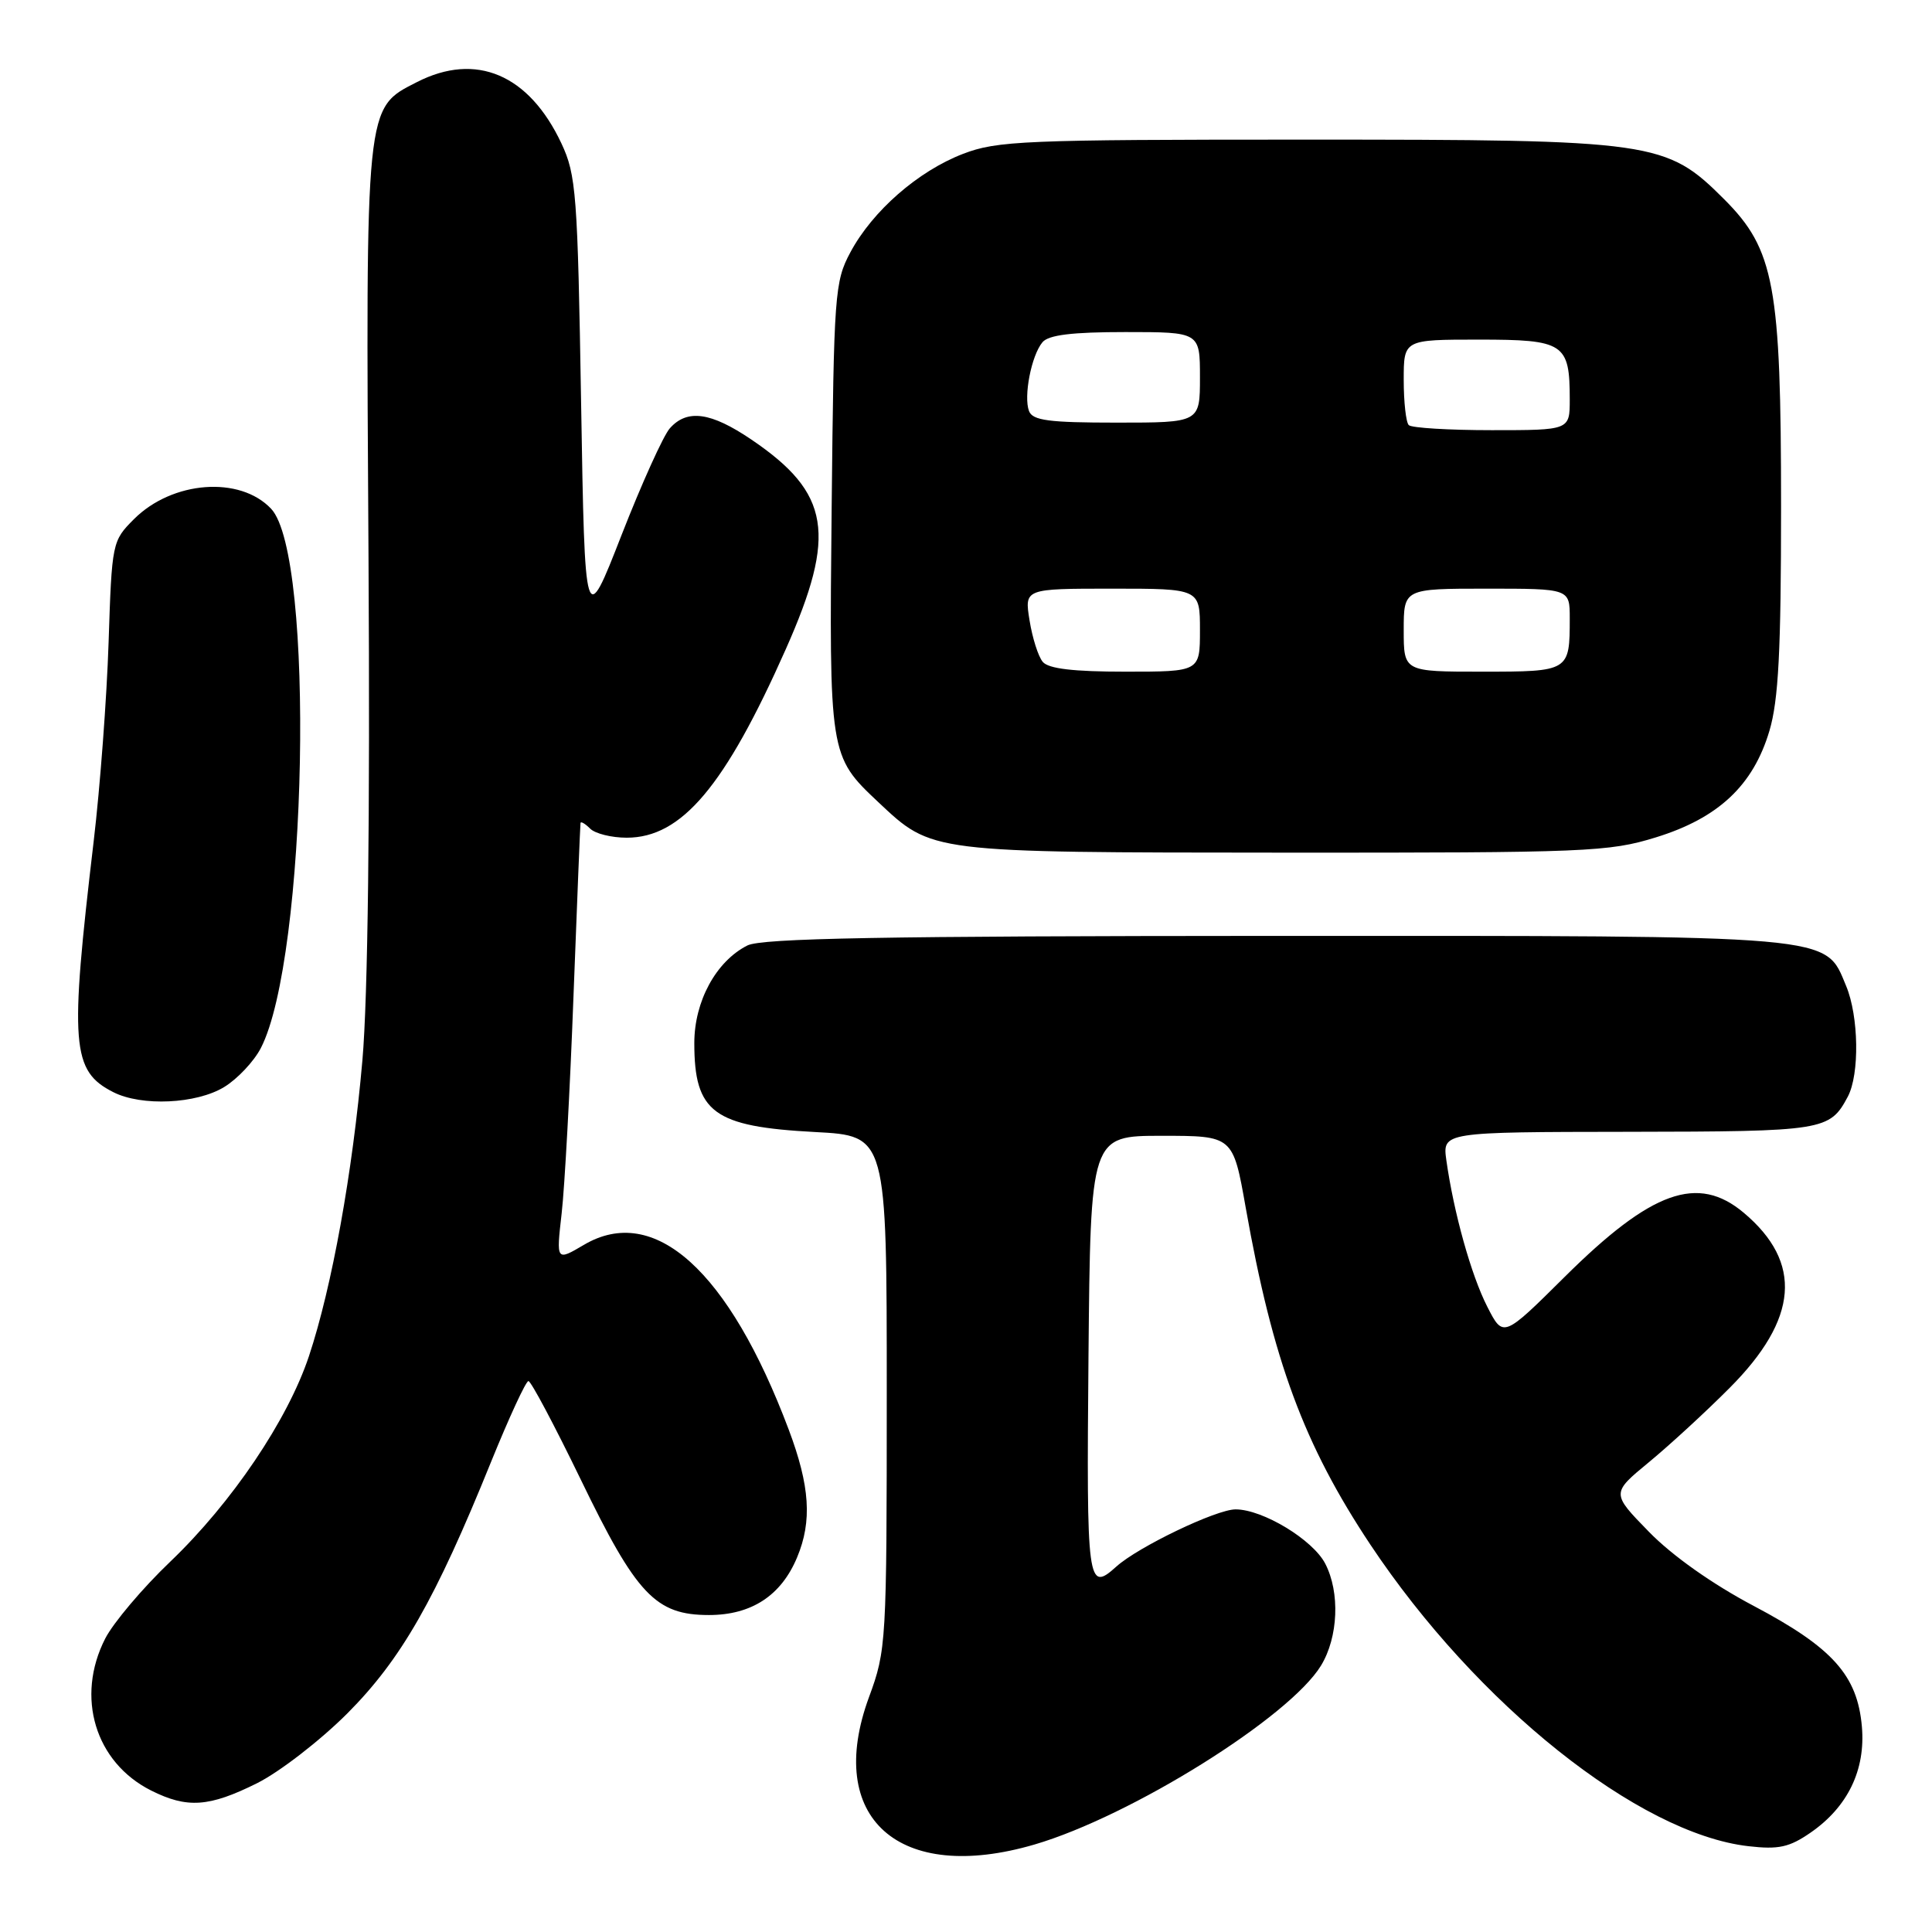<?xml version="1.0" encoding="UTF-8" standalone="no"?>
<!DOCTYPE svg PUBLIC "-//W3C//DTD SVG 1.1//EN" "http://www.w3.org/Graphics/SVG/1.1/DTD/svg11.dtd" >
<svg xmlns="http://www.w3.org/2000/svg" xmlns:xlink="http://www.w3.org/1999/xlink" version="1.1" viewBox="0 0 256 256">
 <g >
 <path fill="currentColor"
d=" M 137.07 244.41 C 149.87 240.66 170.86 227.55 175.04 220.70 C 177.33 216.94 177.58 211.01 175.60 207.19 C 173.96 204.02 167.32 200.00 163.72 200.00 C 161.17 200.00 150.81 204.97 147.92 207.58 C 144.09 211.03 143.96 210.03 144.23 179.75 C 144.50 150.50 144.50 150.50 153.94 150.50 C 163.38 150.50 163.38 150.50 165.06 160.00 C 168.65 180.29 172.78 191.43 181.58 204.67 C 195.68 225.85 217.12 242.96 231.67 244.63 C 235.67 245.09 237.09 244.78 239.90 242.84 C 244.83 239.44 247.21 234.53 246.71 228.79 C 246.12 221.99 242.83 218.32 232.39 212.80 C 226.91 209.91 221.58 206.14 218.50 202.98 C 213.50 197.86 213.50 197.86 218.50 193.74 C 221.25 191.47 226.06 187.05 229.18 183.91 C 238.30 174.77 238.90 167.30 231.06 160.70 C 224.97 155.58 218.84 157.77 207.34 169.18 C 199.18 177.28 199.18 177.28 197.07 173.14 C 194.94 168.97 192.63 160.69 191.65 153.75 C 191.13 150.00 191.13 150.00 215.81 149.97 C 241.70 149.93 242.44 149.82 244.84 145.32 C 246.42 142.35 246.30 134.66 244.62 130.64 C 241.77 123.81 243.91 124.00 168.85 124.01 C 116.98 124.03 100.93 124.32 99.03 125.28 C 94.88 127.38 92.00 132.68 92.00 138.21 C 92.00 147.42 94.54 149.29 108.00 150.00 C 117.50 150.50 117.50 150.50 117.50 184.50 C 117.50 217.70 117.44 218.65 115.15 224.87 C 109.25 240.89 119.10 249.67 137.07 244.41 Z  M 34.05 236.29 C 37.04 234.80 42.43 230.63 46.02 227.04 C 53.16 219.87 57.67 211.99 65.05 193.75 C 67.45 187.84 69.68 183.00 70.02 183.00 C 70.36 183.00 73.46 188.85 76.93 196.00 C 84.33 211.31 86.87 214.00 93.94 214.00 C 99.57 214.00 103.51 211.43 105.62 206.36 C 107.63 201.56 107.32 196.90 104.51 189.43 C 96.58 168.35 86.70 159.44 77.37 164.95 C 73.70 167.11 73.70 167.11 74.42 160.80 C 74.82 157.34 75.53 144.38 75.99 132.00 C 76.46 119.62 76.88 109.30 76.92 109.05 C 76.96 108.80 77.54 109.14 78.20 109.80 C 78.86 110.46 81.04 111.00 83.04 111.00 C 90.32 111.00 96.05 104.21 104.13 86.00 C 110.90 70.75 110.01 65.33 99.57 58.25 C 94.19 54.60 91.05 54.17 88.76 56.75 C 87.90 57.71 85.02 64.09 82.35 70.92 C 77.50 83.34 77.50 83.34 77.00 53.42 C 76.54 25.64 76.35 23.18 74.39 19.00 C 70.09 9.86 63.08 6.88 55.26 10.87 C 48.36 14.39 48.46 13.48 48.83 74.00 C 49.04 108.35 48.75 132.15 48.02 140.50 C 46.72 155.38 43.98 170.54 40.94 179.69 C 38.12 188.16 30.73 199.11 22.58 206.91 C 18.89 210.43 15.01 215.03 13.94 217.12 C 9.99 224.86 12.60 233.52 20.02 237.25 C 24.80 239.65 27.70 239.45 34.05 236.29 Z  M 29.70 144.04 C 31.46 142.97 33.65 140.64 34.56 138.88 C 40.72 126.97 41.74 73.61 35.93 67.42 C 31.80 63.03 22.84 63.70 17.75 68.79 C 14.87 71.67 14.82 71.89 14.39 85.10 C 14.15 92.47 13.26 104.35 12.41 111.50 C 9.21 138.52 9.48 141.91 15.02 144.72 C 18.78 146.62 26.02 146.28 29.70 144.04 Z  M 219.40 110.96 C 227.70 108.40 232.31 104.07 234.46 96.83 C 235.66 92.77 236.00 86.29 236.00 67.13 C 236.00 37.82 235.12 33.07 228.47 26.41 C 220.76 18.71 219.31 18.50 173.00 18.50 C 135.67 18.50 132.12 18.65 127.60 20.39 C 121.63 22.69 115.61 27.96 112.68 33.43 C 110.60 37.31 110.49 38.91 110.20 67.19 C 109.86 100.01 109.89 100.18 116.35 106.26 C 123.56 113.03 122.96 112.95 170.14 112.98 C 210.30 113.00 213.18 112.88 219.40 110.96 Z  M 138.17 87.70 C 137.57 86.99 136.79 84.51 136.42 82.20 C 135.74 78.00 135.74 78.00 147.37 78.00 C 159.00 78.00 159.00 78.00 159.00 83.50 C 159.00 89.00 159.00 89.00 149.12 89.00 C 142.24 89.00 138.92 88.61 138.17 87.70 Z  M 186.00 83.50 C 186.00 78.00 186.00 78.00 197.00 78.00 C 208.00 78.00 208.00 78.00 208.00 81.92 C 208.00 88.97 207.96 89.00 196.39 89.00 C 186.00 89.00 186.00 89.00 186.00 83.50 Z  M 186.67 56.33 C 186.30 55.97 186.00 53.27 186.00 50.33 C 186.00 45.00 186.00 45.00 195.96 45.00 C 207.27 45.00 208.00 45.48 208.00 52.93 C 208.00 57.00 208.00 57.00 197.67 57.00 C 191.98 57.00 187.03 56.70 186.67 56.33 Z  M 136.35 54.47 C 135.61 52.53 136.66 47.11 138.13 45.35 C 138.93 44.38 142.07 44.00 149.12 44.00 C 159.00 44.00 159.00 44.00 159.00 50.00 C 159.00 56.00 159.00 56.00 147.97 56.00 C 138.99 56.00 136.83 55.72 136.35 54.47 Z "/>
</g>
</svg>